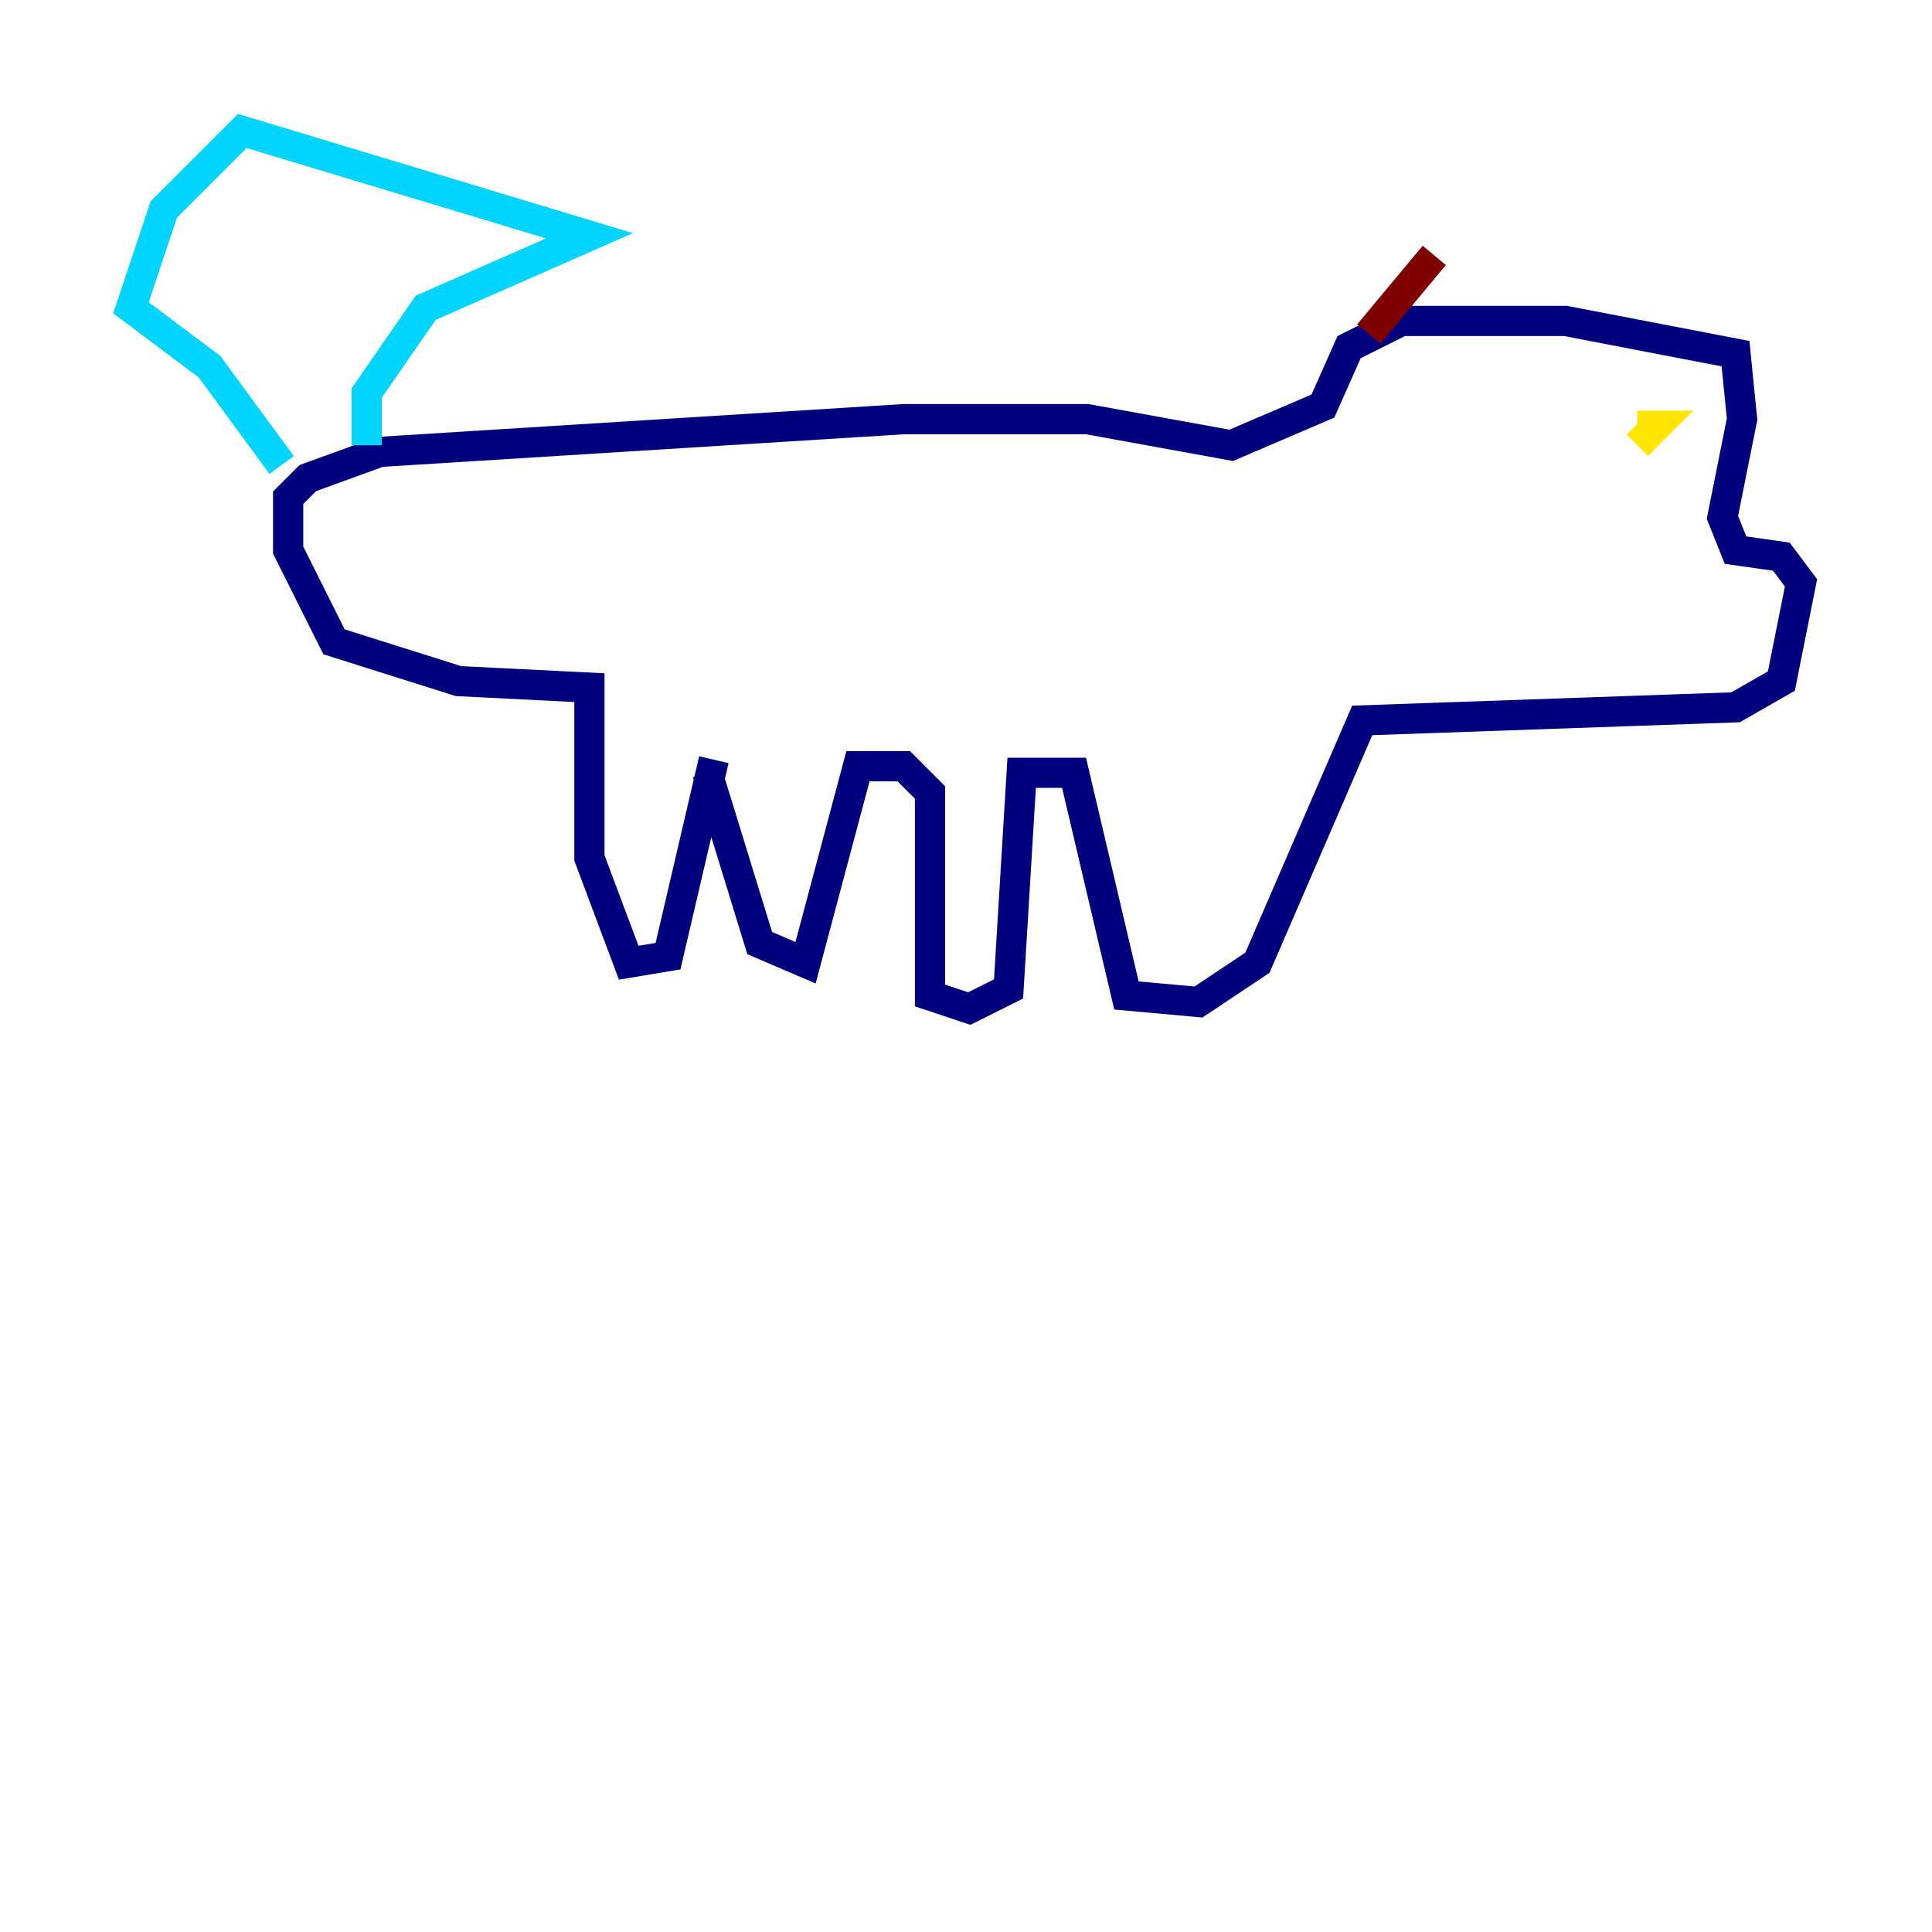 <?xml version="1.0" encoding="utf-8" ?>
<svg baseProfile="tiny" height="128" version="1.2" viewBox="0,0,128,128" width="128" xmlns="http://www.w3.org/2000/svg" xmlns:ev="http://www.w3.org/2001/xml-events" xmlns:xlink="http://www.w3.org/1999/xlink"><defs /><polyline fill="none" points="47.295,50.332 44.258,63.349 41.654,63.783 39.051,56.841 39.051,45.559 30.373,45.125 22.129,42.522 19.091,36.447 19.091,32.976 20.393,31.675 25.166,29.939 59.878,27.77 72.027,27.77 81.573,29.505 87.647,26.902 89.383,22.997 92.854,21.261 103.702,21.261 114.983,23.43 115.417,27.77 114.115,34.278 114.983,36.447 118.02,36.881 119.322,38.617 118.02,45.125 114.983,46.861 90.251,47.729 83.308,63.783 79.403,66.386 74.63,65.953 71.159,51.2 67.688,51.2 66.82,65.519 64.217,66.82 61.614,65.953 61.614,52.502 59.878,50.766 56.841,50.766 53.37,63.783 50.332,62.481 46.861,51.2" stroke="#00007f" stroke-width="2" /><polyline fill="none" points="24.298,29.505 24.298,26.034 28.203,20.393 39.051,15.62 16.054,8.678 10.848,13.885 8.678,20.393 13.885,24.298 18.658,30.807" stroke="#00d4ff" stroke-width="2" /><polyline fill="none" points="108.475,28.203 109.776,28.203 108.475,29.505" stroke="#ffe500" stroke-width="2" /><polyline fill="none" points="90.685,22.129 95.024,16.922" stroke="#7f0000" stroke-width="2" /></svg>